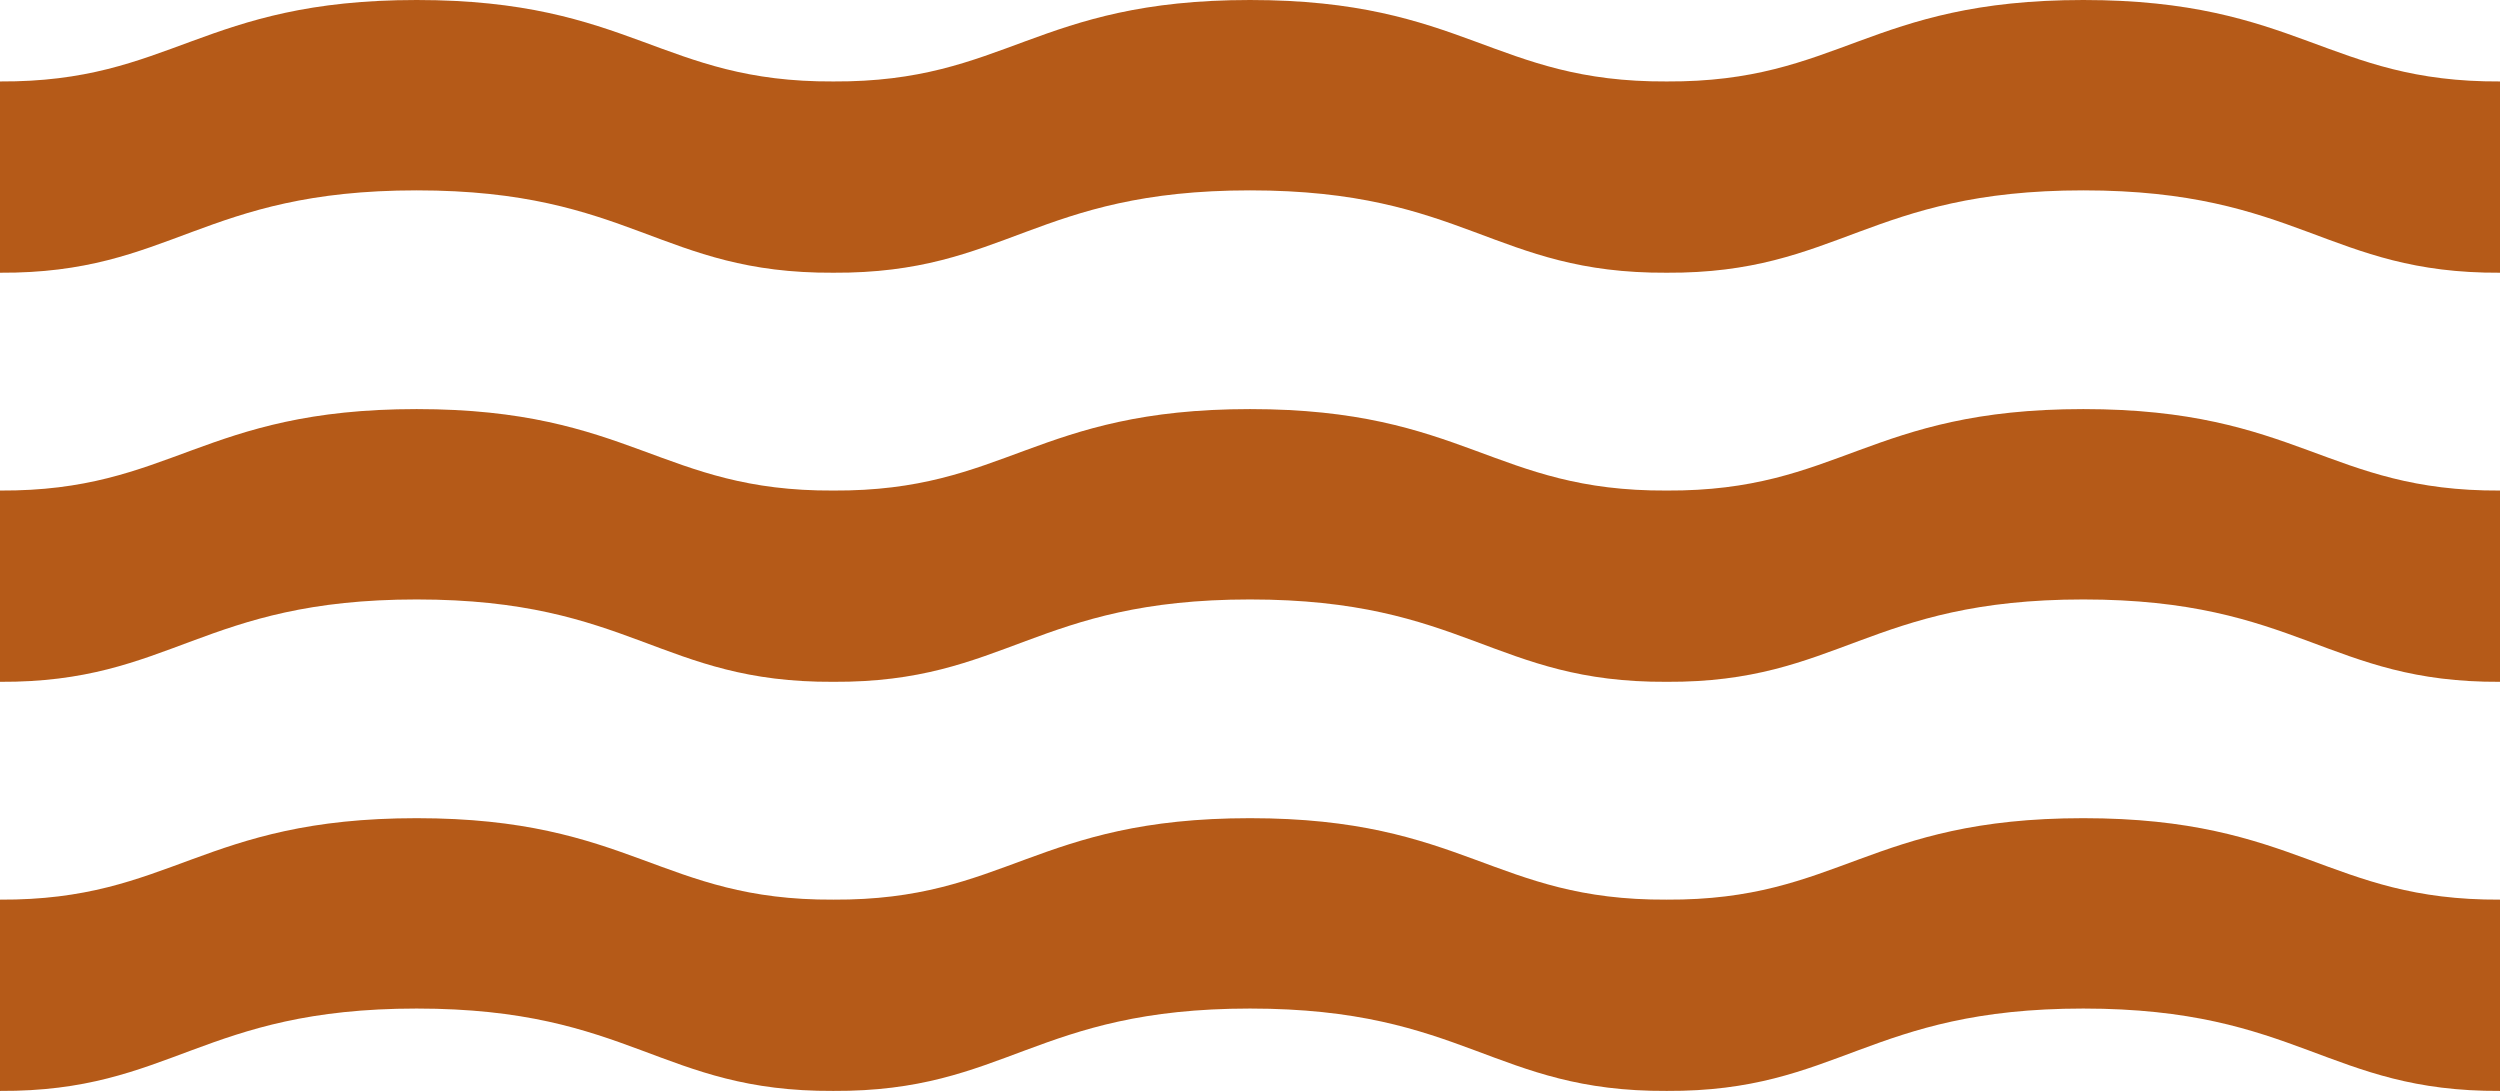 <svg width="55" height="24" viewBox="0 0 55 24" fill="none" xmlns="http://www.w3.org/2000/svg">
<path d="M27.5 22.188C32.23 22.188 32.861 24.02 36.667 24C40.451 24.02 41.103 22.188 45.833 22.188C50.564 22.188 51.216 24.02 55 24V19.792C51.216 19.812 50.564 18 45.833 18C41.103 18 40.472 19.812 36.667 19.792C32.861 19.812 32.23 18 27.5 18C22.77 18 22.139 19.812 18.333 19.792C14.549 19.812 13.897 18 9.167 18C4.436 18 3.784 19.812 0 19.792V24C3.784 24.02 4.436 22.188 9.167 22.188C13.897 22.188 14.528 24.02 18.333 24C22.139 24.02 22.77 22.188 27.5 22.188Z" fill="#B55A18"/>
<path d="M27.5 13.188C32.23 13.188 32.861 15.02 36.667 15C40.451 15.02 41.103 13.188 45.833 13.188C50.564 13.188 51.216 15.02 55 15V10.792C51.216 10.812 50.564 9 45.833 9C41.103 9 40.472 10.812 36.667 10.792C32.861 10.812 32.23 9 27.5 9C22.77 9 22.139 10.812 18.333 10.792C14.549 10.812 13.897 9 9.167 9C4.436 9 3.784 10.812 0 10.792V15C3.784 15.02 4.436 13.188 9.167 13.188C13.897 13.188 14.528 15.02 18.333 15C22.139 15.02 22.77 13.188 27.5 13.188Z" fill="#B55A18"/>
<path d="M27.5 4.188C32.23 4.188 32.861 6.02 36.667 6C40.451 6.02 41.103 4.188 45.833 4.188C50.564 4.188 51.216 6.02 55 6V1.792C51.216 1.812 50.564 0 45.833 0C41.103 0 40.472 1.812 36.667 1.792C32.861 1.812 32.23 0 27.5 0C22.77 0 22.139 1.812 18.333 1.792C14.549 1.812 13.897 0 9.167 0C4.436 0 3.784 1.812 0 1.792V6C3.784 6.02 4.436 4.188 9.167 4.188C13.897 4.188 14.528 6.02 18.333 6C22.139 6.02 22.77 4.188 27.5 4.188Z" fill="#B55A18"/>
</svg>
